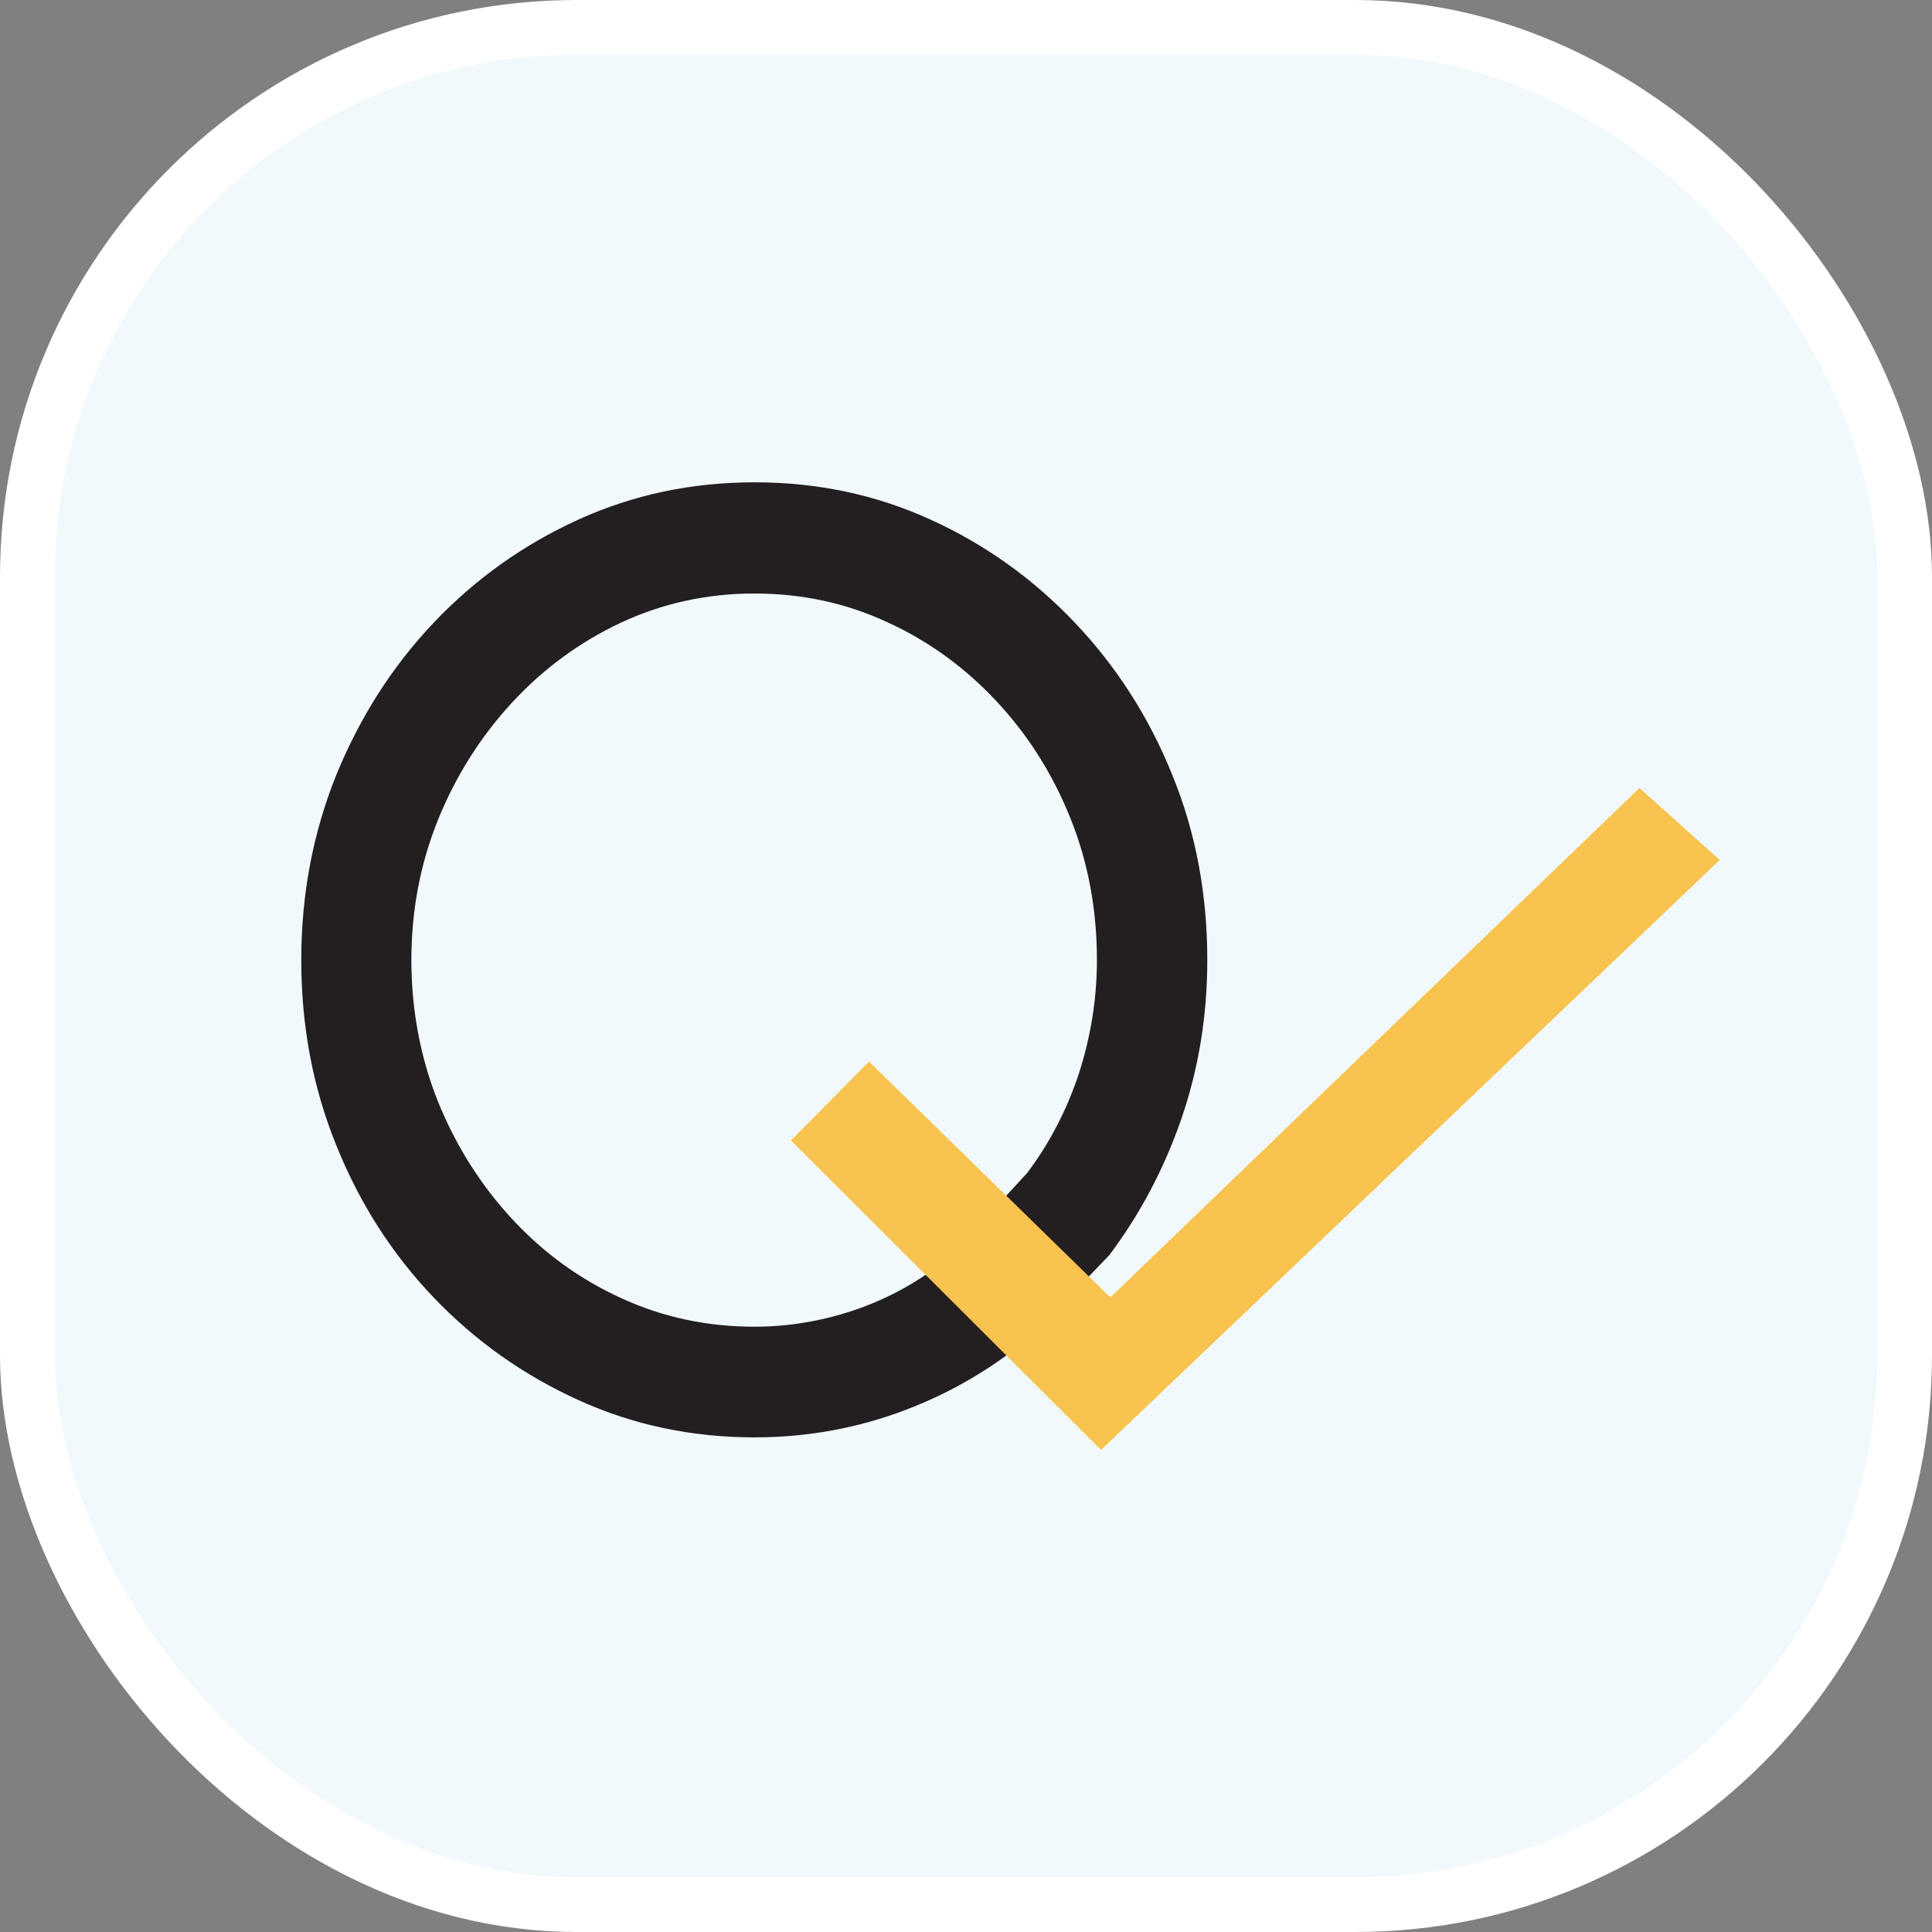 <?xml version="1.0" encoding="UTF-8"?>
<svg id="Layer_1" data-name="Layer 1" xmlns="http://www.w3.org/2000/svg" viewBox="0 0 70.54 70.54">
  <rect x="0" y="0" width="70.54" height="70.54" fill="#808080" stroke="none"/>
  <defs>
    <style>
      .cls-1 {
        fill: #231f20;
      }

      .cls-1, .cls-2 {
        stroke-width: 0px;
      }

      .cls-2 {
        fill: #f8c34e;
      }

      .cls-3 {
        fill: #f1f9fd;
        stroke: #fff;
        stroke-miterlimit: 10;
        stroke-width: 2px;
      }
    </style>
  </defs>
  <rect class="cls-3" x="1" y="1" width="68.54" height="68.54" rx="20.06" ry="20.06"/>
  <g id="Layer_1_copy" data-name="Layer 1 copy">
    <path class="cls-1" d="m37.73,48.71c-1.38,1.18-2.93,2.11-4.67,2.77s-3.57,1-5.51,1c-2.29,0-4.43-.45-6.43-1.36s-3.76-2.15-5.28-3.74-2.71-3.44-3.56-5.56c-.86-2.11-1.28-4.37-1.28-6.77s.43-4.65,1.28-6.76c.86-2.1,2.04-3.96,3.56-5.56,1.52-1.6,3.28-2.85,5.28-3.76s4.14-1.36,6.43-1.36,4.43.45,6.42,1.36c1.99.9,3.75,2.16,5.27,3.76s2.71,3.45,3.56,5.56c.86,2.1,1.28,4.36,1.28,6.76,0,2.05-.32,3.98-.95,5.81-.63,1.82-1.51,3.48-2.63,4.97m-3-3c.83-1.1,1.46-2.32,1.9-3.66.43-1.34.65-2.71.65-4.12,0-1.84-.32-3.57-.97-5.18-.65-1.62-1.55-3.04-2.7-4.27s-2.48-2.2-4-2.89c-1.51-.7-3.12-1.04-4.84-1.04s-3.37.36-4.88,1.07c-1.51.71-2.84,1.69-3.98,2.93s-2.04,2.66-2.69,4.27-.97,3.32-.97,5.12.33,3.57.98,5.18c.66,1.62,1.56,3.04,2.71,4.28,1.15,1.24,2.48,2.2,4,2.89,1.51.69,3.12,1.03,4.84,1.03,1.31,0,2.6-.23,3.86-.68,1.26-.46,2.39-1.12,3.38-1.98"/>
    <polygon class="cls-2" points="31.73 38.76 28.88 41.64 40.2 52.94 62.79 31.4 59.86 28.77 40.54 47.37 31.73 38.76"/>
  </g>
</svg>